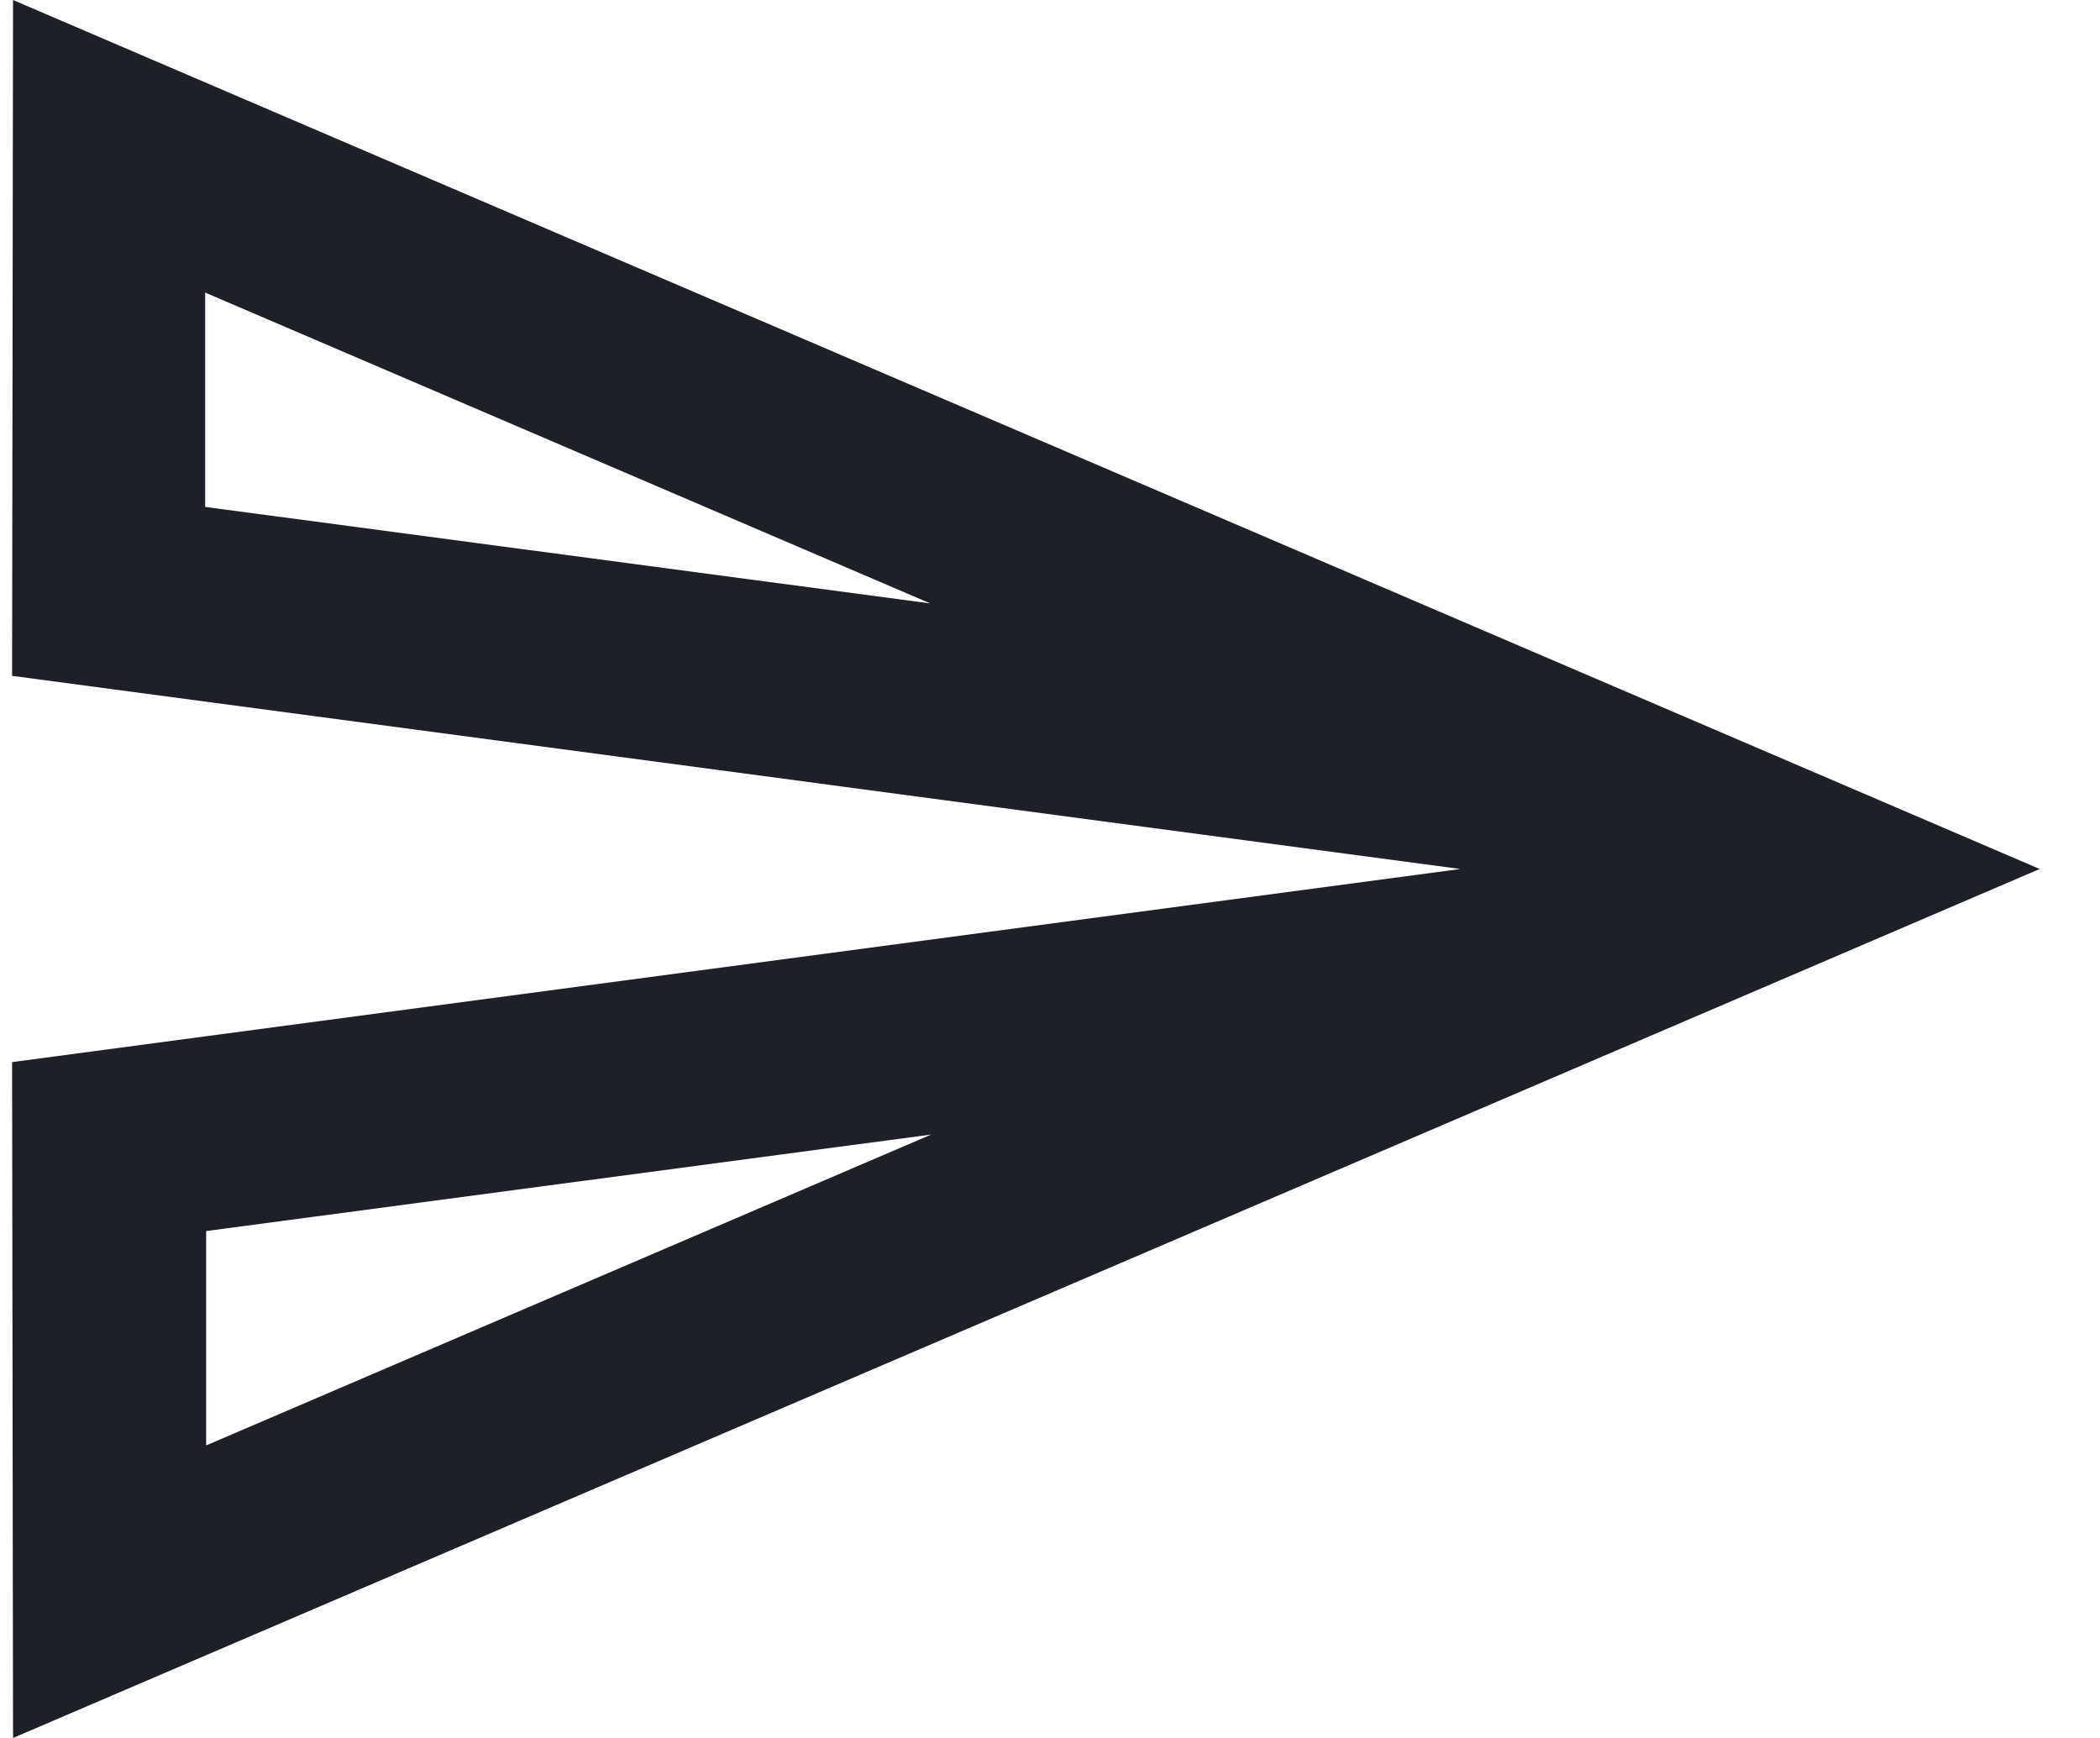 <svg width="29" height="24" viewBox="0 0 29 24" fill="none" xmlns="http://www.w3.org/2000/svg">
<path d="M0.18 0L0.167 9.333L20.167 12L0.167 14.667L0.18 24L28.167 12L0.18 0ZM2.833 7V4.04L12.847 8.333L2.833 7ZM2.847 19.96V17L12.86 15.667L2.847 19.96Z" fill="#1D2027"/>
</svg>
